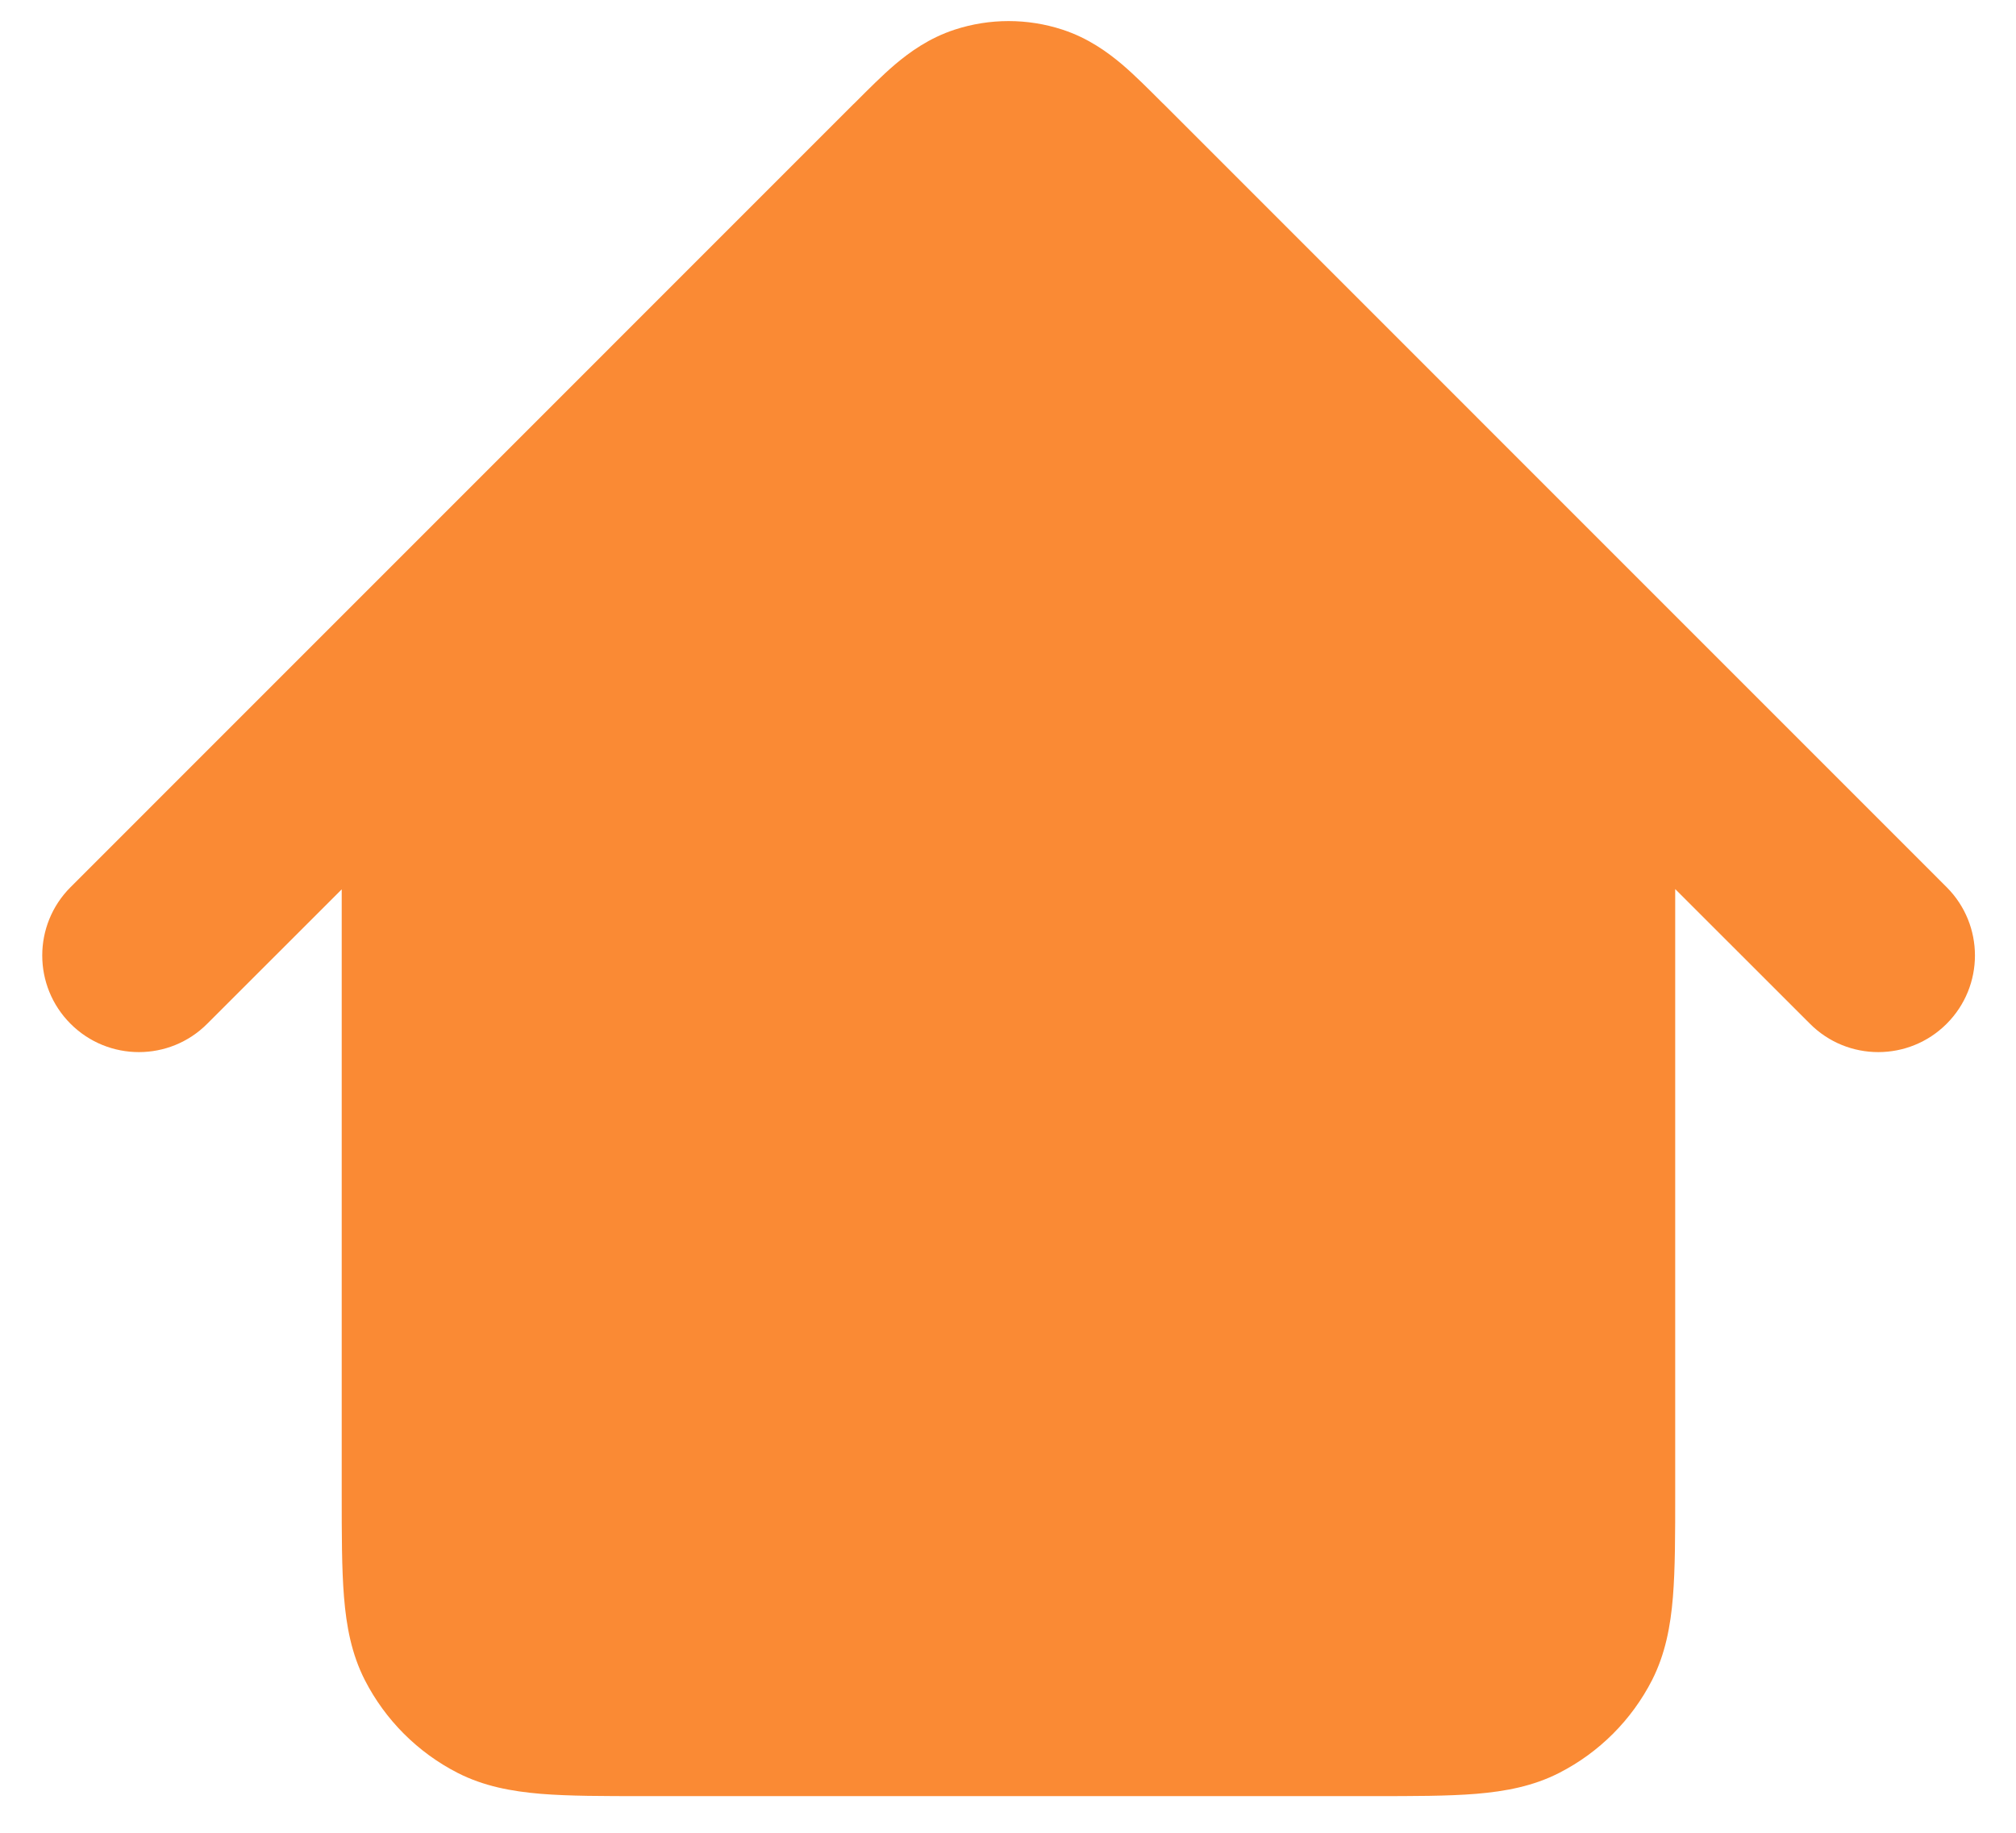 <svg width="22" height="20" viewBox="0 0 22 20" fill="none" xmlns="http://www.w3.org/2000/svg">
<path fill-rule="evenodd" clip-rule="evenodd" d="M19.752 11.172L18.281 9.702V16.267V16.293C18.281 16.743 18.281 17.119 18.256 17.427C18.23 17.747 18.173 18.048 18.029 18.333C17.806 18.769 17.451 19.124 17.014 19.347C16.73 19.492 16.429 19.548 16.108 19.575C15.801 19.6 15.425 19.6 14.974 19.6H14.948H7.061H7.036C6.585 19.6 6.209 19.6 5.902 19.575C5.581 19.548 5.28 19.492 4.995 19.347C4.559 19.124 4.204 18.769 3.981 18.333C3.836 18.048 3.78 17.747 3.754 17.427C3.729 17.119 3.729 16.743 3.729 16.293L3.729 16.267V9.705L2.261 11.172C1.85 11.584 1.182 11.584 0.77 11.172C0.358 10.76 0.358 10.093 0.77 9.681L9.306 1.144L9.328 1.123L9.328 1.123C9.476 0.975 9.628 0.822 9.769 0.702C9.927 0.569 10.138 0.415 10.42 0.323C10.801 0.199 11.212 0.199 11.593 0.323C11.875 0.415 12.086 0.569 12.244 0.702C12.385 0.822 12.537 0.975 12.685 1.123L12.707 1.144L21.243 9.681C21.655 10.093 21.655 10.76 21.243 11.172C20.831 11.584 20.163 11.584 19.752 11.172Z" fill="#FA8A34"/>
</svg>
